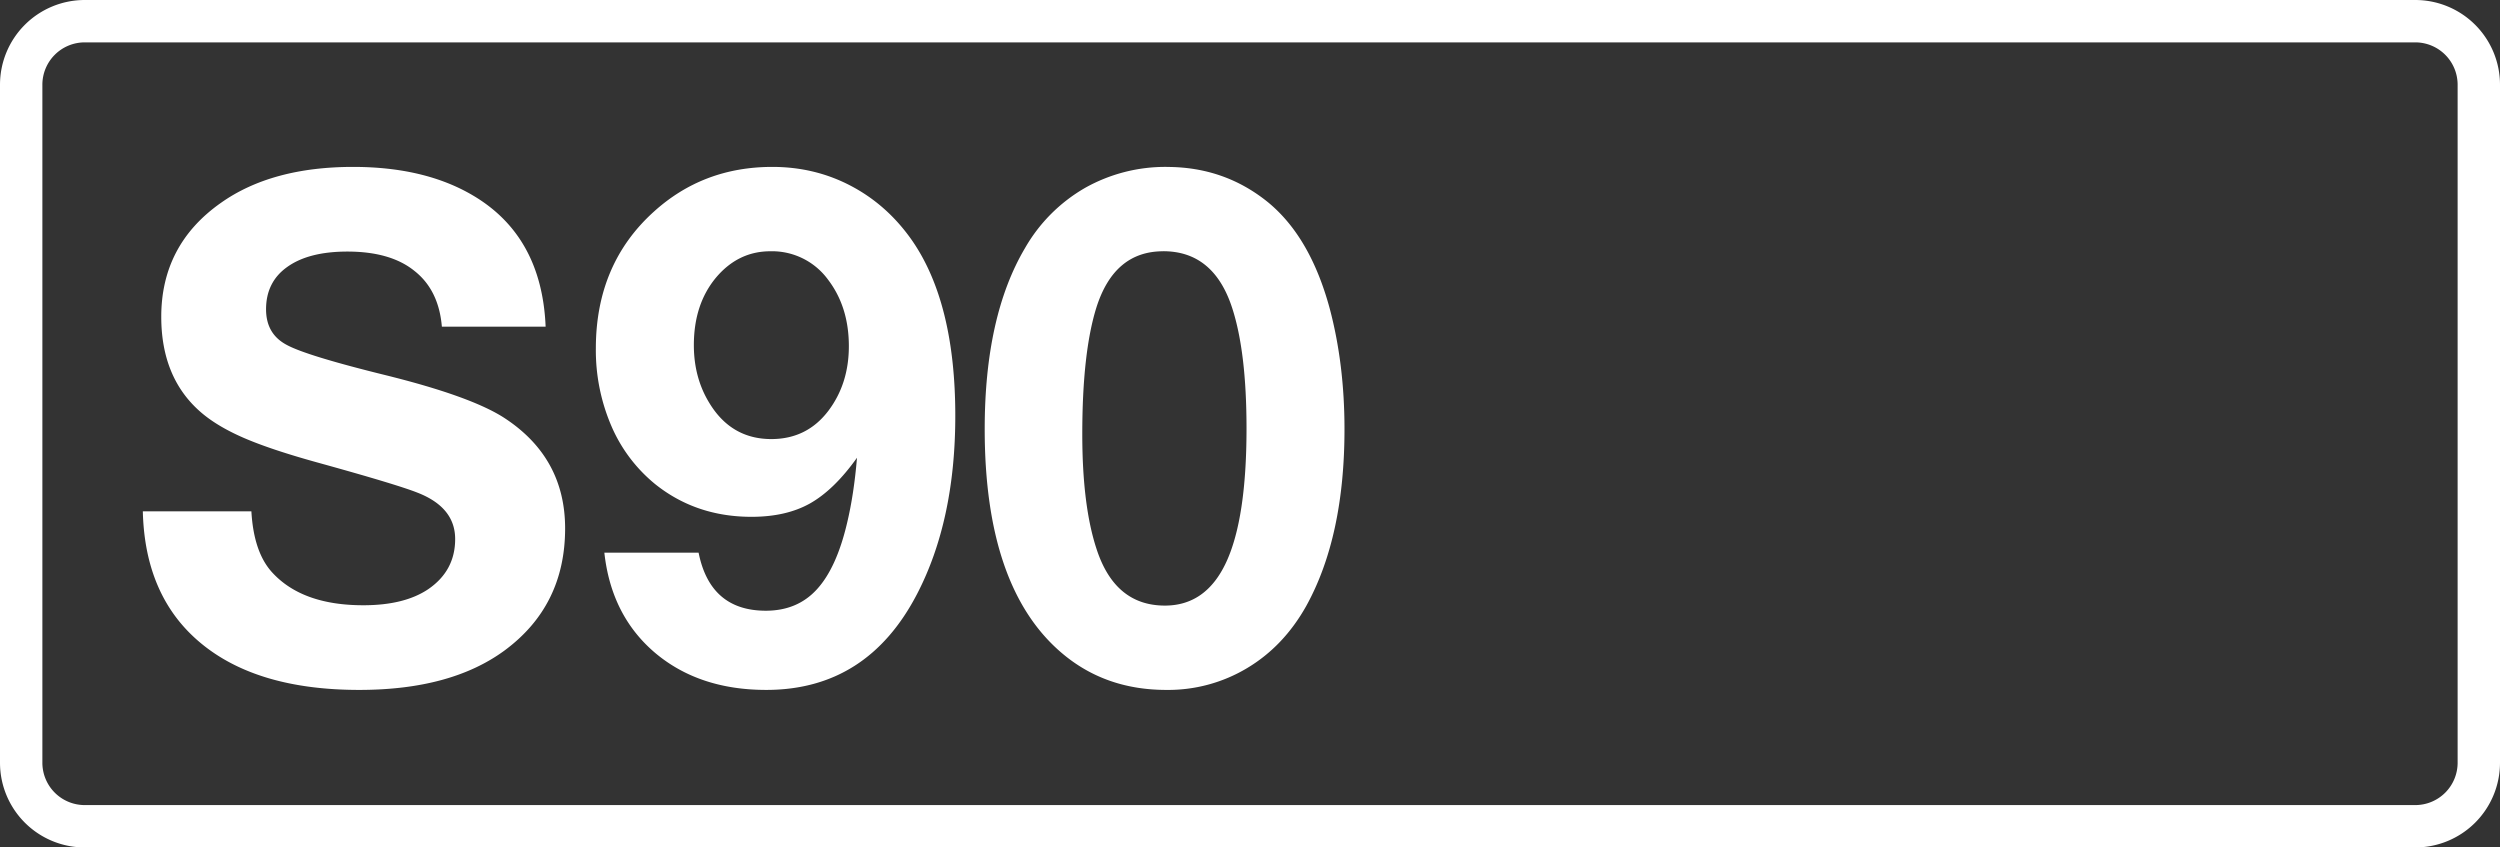 <svg class="color-immutable" width="59" height="20" viewBox="0 0 59 20" fill="none" xmlns="http://www.w3.org/2000/svg"><rect x="0" y="0" width="59" height="20" fill="#333333" stroke="none"/><g clip-path="url(#a)"><path d="M.5 2A1.5 1.5 0 0 1 2 .5h55A1.5 1.5 0 0 1 58.5 2v16a1.5 1.5 0 0 1-1.5 1.5H2A1.5 1.5 0 0 1 .5 18V2Z" stroke="#fff"/><path d="M12.877 7.71h-2.449c-.048-.575-.263-1.013-.644-1.314-.376-.306-.905-.459-1.587-.459-.607 0-1.08.121-1.418.363-.333.236-.5.57-.5.999 0 .387.161.666.483.838.312.172 1.102.413 2.37.725 1.337.333 2.263.669 2.779 1.007.95.623 1.426 1.49 1.426 2.602 0 1.22-.478 2.18-1.434 2.884-.844.618-1.985.927-3.424.927-1.601 0-2.844-.365-3.73-1.096-.887-.73-1.346-1.77-1.378-3.118h2.562c.037.656.206 1.142.507 1.459.473.505 1.185.757 2.135.757.645 0 1.155-.126 1.531-.379.424-.29.636-.684.636-1.184 0-.5-.298-.865-.894-1.096-.327-.129-1.1-.362-2.32-.7-.763-.21-1.359-.409-1.789-.597-.43-.188-.773-.397-1.031-.628-.602-.537-.902-1.279-.902-2.224 0-1.133.47-2.03 1.41-2.69.8-.565 1.84-.847 3.118-.847 1.122 0 2.062.223 2.82.669 1.09.64 1.664 1.673 1.723 3.102ZM14.263 13.043h2.224c.182.913.712 1.37 1.587 1.37.494 0 .894-.167 1.2-.5.312-.338.551-.862.717-1.57.108-.452.186-.965.234-1.54-.36.505-.73.865-1.112 1.08-.376.21-.835.314-1.377.314-.865 0-1.617-.252-2.256-.757a3.607 3.607 0 0 1-1.048-1.378 4.527 4.527 0 0 1-.37-1.837c0-1.326.454-2.4 1.361-3.222.78-.71 1.714-1.064 2.804-1.064.671 0 1.292.15 1.861.451.57.301 1.047.728 1.434 1.281.682.983 1.023 2.364 1.023 4.141 0 1.644-.3 3.046-.902 4.206-.784 1.51-1.971 2.264-3.561 2.264-1.058 0-1.934-.293-2.626-.878-.688-.586-1.085-1.373-1.193-2.36ZM18.18 5.93c-.505 0-.932.207-1.281.62-.35.42-.524.951-.524 1.596 0 .52.126.983.379 1.386.343.553.827.83 1.45.83.564 0 1.015-.226 1.353-.677.317-.425.476-.93.476-1.515 0-.618-.164-1.141-.492-1.571a1.636 1.636 0 0 0-1.361-.669ZM27.54 3.94c.898 0 1.687.273 2.37.821.676.548 1.167 1.391 1.474 2.53.23.87.346 1.815.346 2.836 0 1.692-.3 3.083-.902 4.173-.355.634-.82 1.123-1.394 1.466a3.622 3.622 0 0 1-1.91.516c-.961 0-1.783-.29-2.465-.87-1.214-1.031-1.82-2.793-1.82-5.285 0-1.773.316-3.196.95-4.27a3.84 3.84 0 0 1 1.41-1.418 3.858 3.858 0 0 1 1.942-.5Zm-.088 1.99c-.774 0-1.3.445-1.58 1.337-.22.709-.33 1.702-.33 2.98 0 1.129.113 2.034.339 2.716.29.886.827 1.329 1.611 1.329.65 0 1.133-.344 1.45-1.031.317-.688.476-1.738.476-3.15 0-1.204-.113-2.152-.339-2.844-.29-.892-.832-1.338-1.627-1.338Z" fill="#fff"/></g><defs><clipPath id="a"><path fill="#fff" d="M0 0h59v20H0z"/></clipPath></defs></svg>